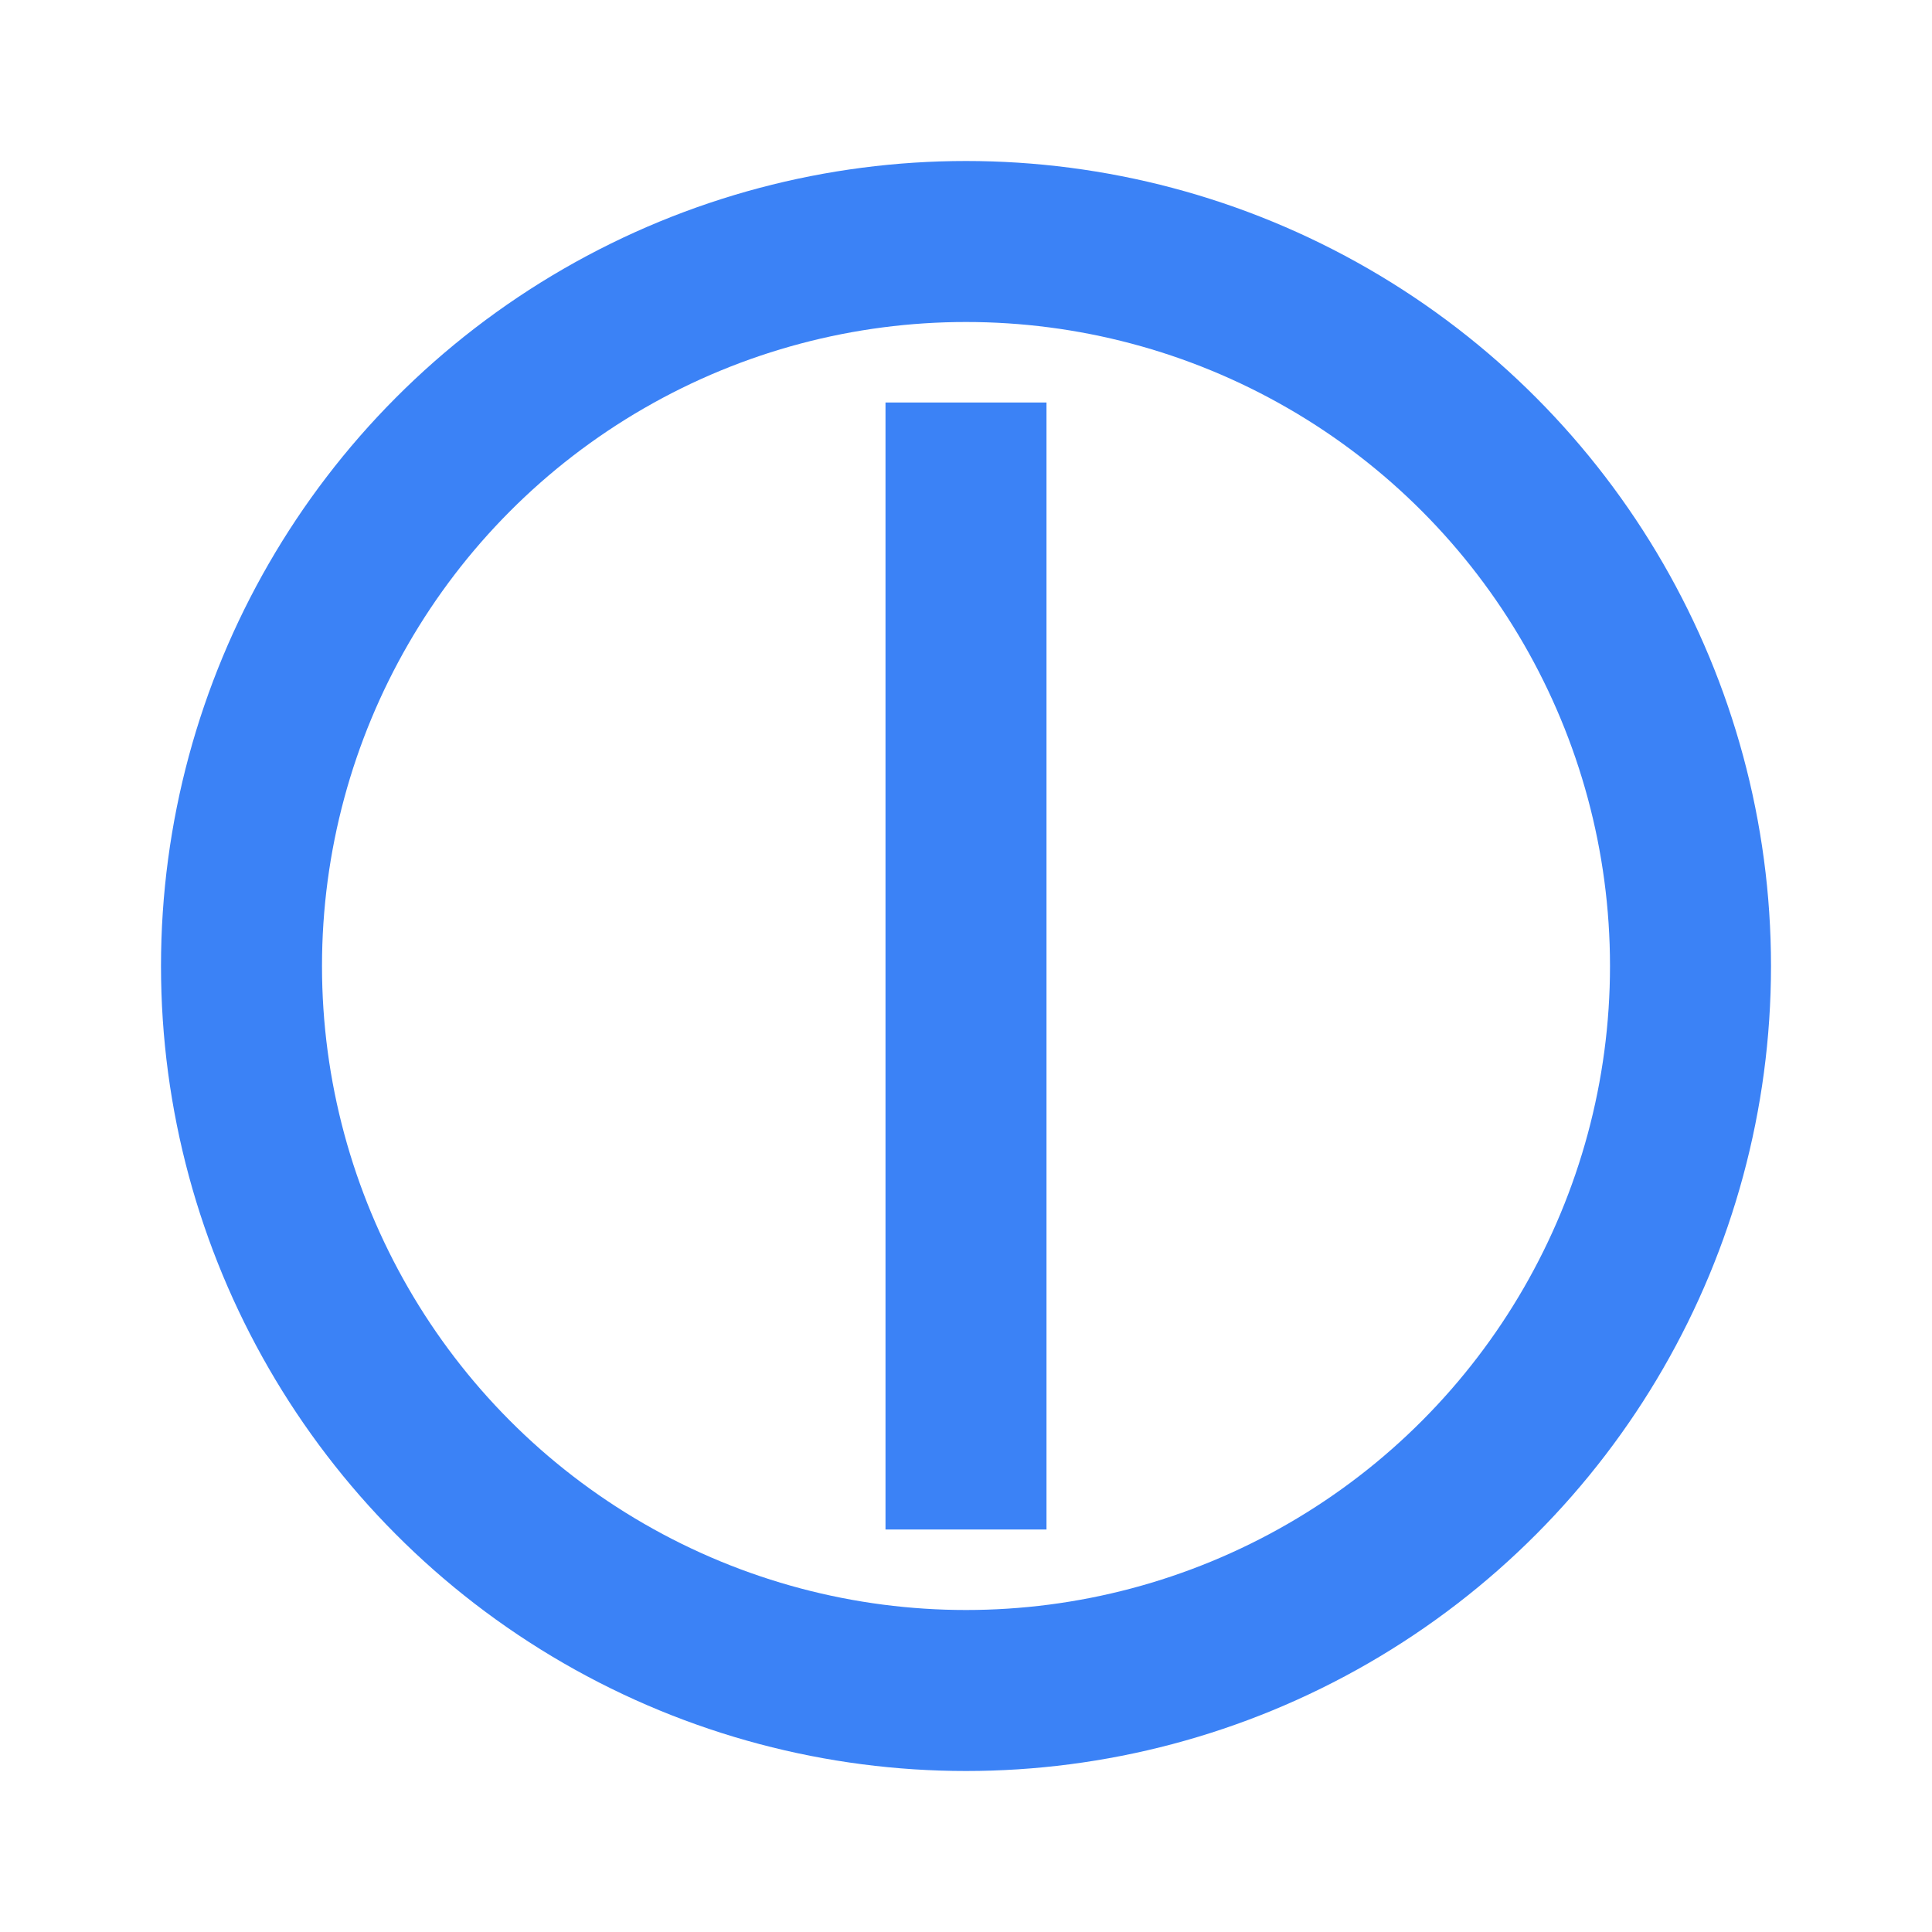 <svg xmlns="http://www.w3.org/2000/svg" width="24" height="24" viewBox="0 0 24 24" fill="none">
  <circle cx="12" cy="12" r="9" stroke="#3B82F6" stroke-width="2" />
  <line x1="12" y1="5" x2="12" y2="19" stroke="#3B82F6" stroke-width="2" />
</svg>
